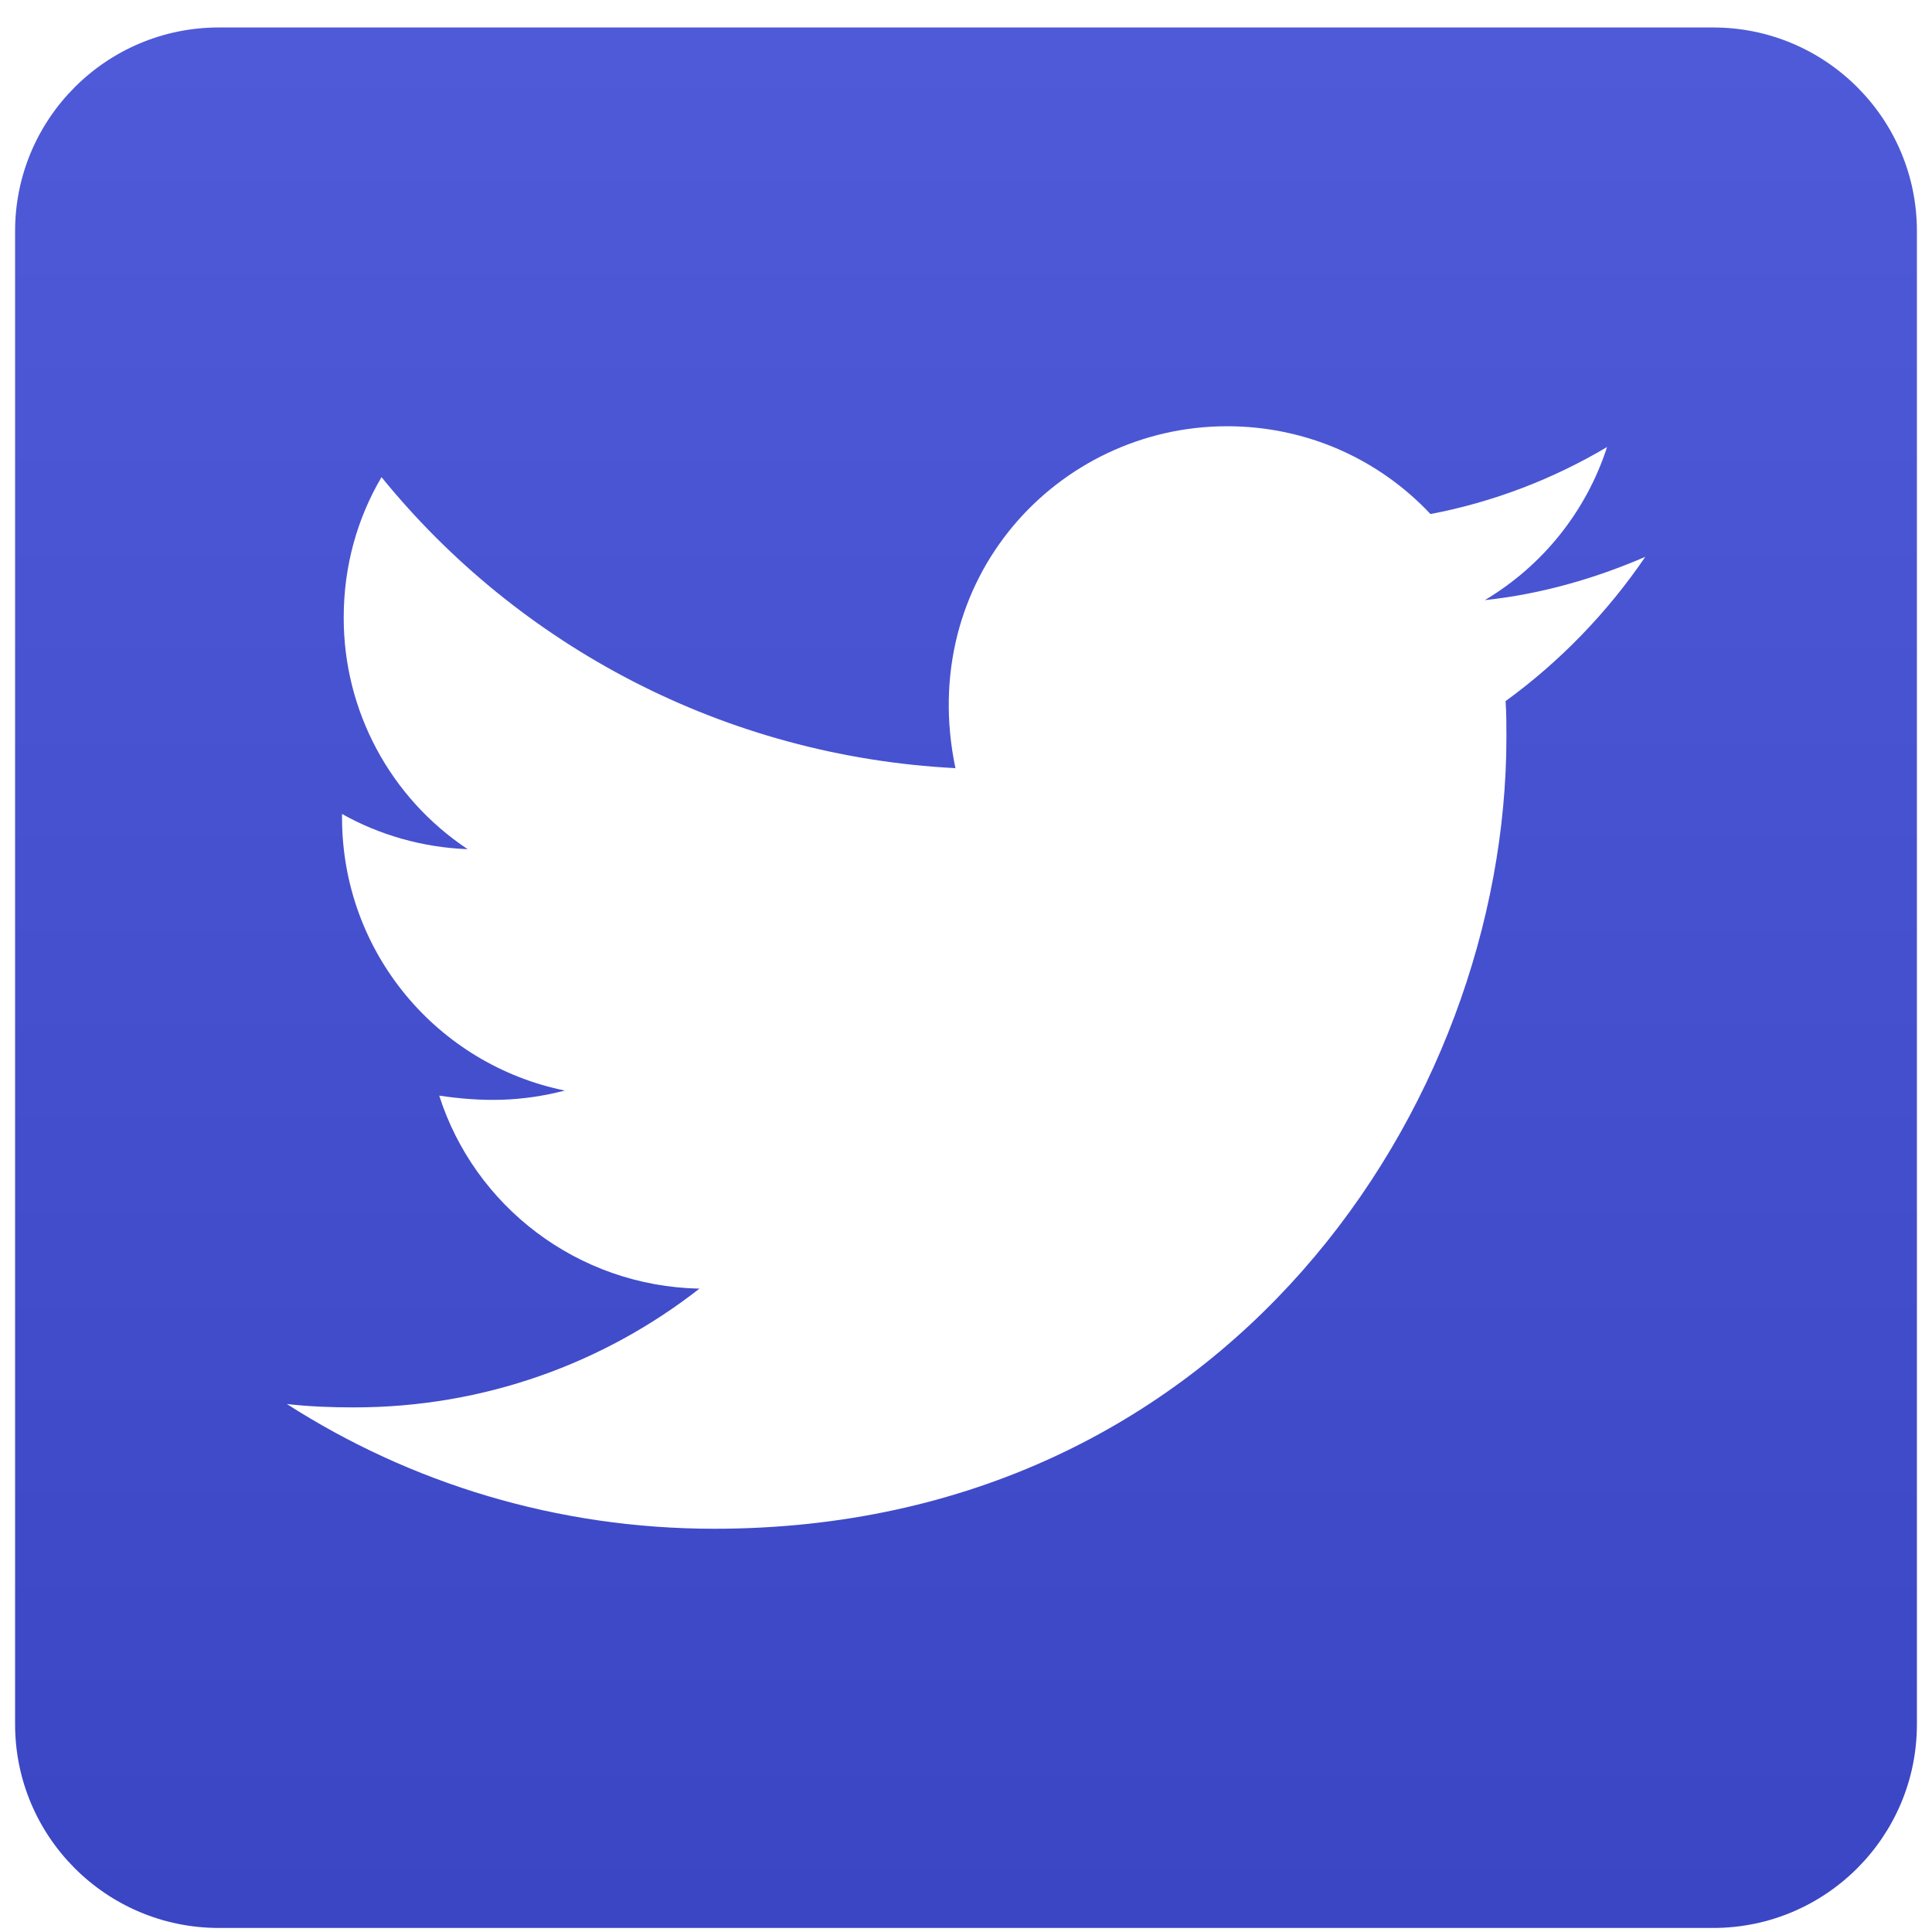 <svg width="32" height="32" xmlns="http://www.w3.org/2000/svg" xmlns:xlink="http://www.w3.org/1999/xlink"><defs><linearGradient x1="50%" y1="0%" x2="50%" y2="100%" id="b"><stop stop-color="#4F5AD8" offset="0%"/><stop stop-color="#3B46C4" offset="100%"/></linearGradient><path d="M30.375 2.248H5.625c-1.863 0-3.375 1.511-3.375 3.373v24.732c0 1.862 1.512 3.373 3.375 3.373h24.75c1.863 0 3.375-1.511 3.375-3.373V5.621c0-1.862-1.512-3.373-3.375-3.373zm-3.438 11.158c.014.197.014.401.014.597 0 6.092-4.641 13.111-13.12 13.111-2.616 0-5.041-.759-7.08-2.066.373.042.731.056 1.111.056 2.159 0 4.141-.731 5.723-1.967-2.025-.042-3.727-1.37-4.31-3.197.71.105 1.35.105 2.081-.084-2.109-.429-3.691-2.284-3.691-4.525v-.056c.612.344 1.329.555 2.081.583-1.285-.854-2.056-2.294-2.053-3.836 0-.857.225-1.644.626-2.326 2.271 2.796 5.681 4.623 9.506 4.82-.654-3.127 1.688-5.663 4.5-5.663 1.329 0 2.524.555 3.368 1.454 1.041-.197 2.039-.583 2.925-1.11-.345 1.068-1.069 1.967-2.025 2.536.928-.098 1.828-.358 2.658-.717-.626.92-1.413 1.735-2.313 2.389z" id="a"/></defs><use fill="url(#b)" xlink:href="#a" transform="translate(-2 -1.793)" fill-rule="evenodd"/></svg>
